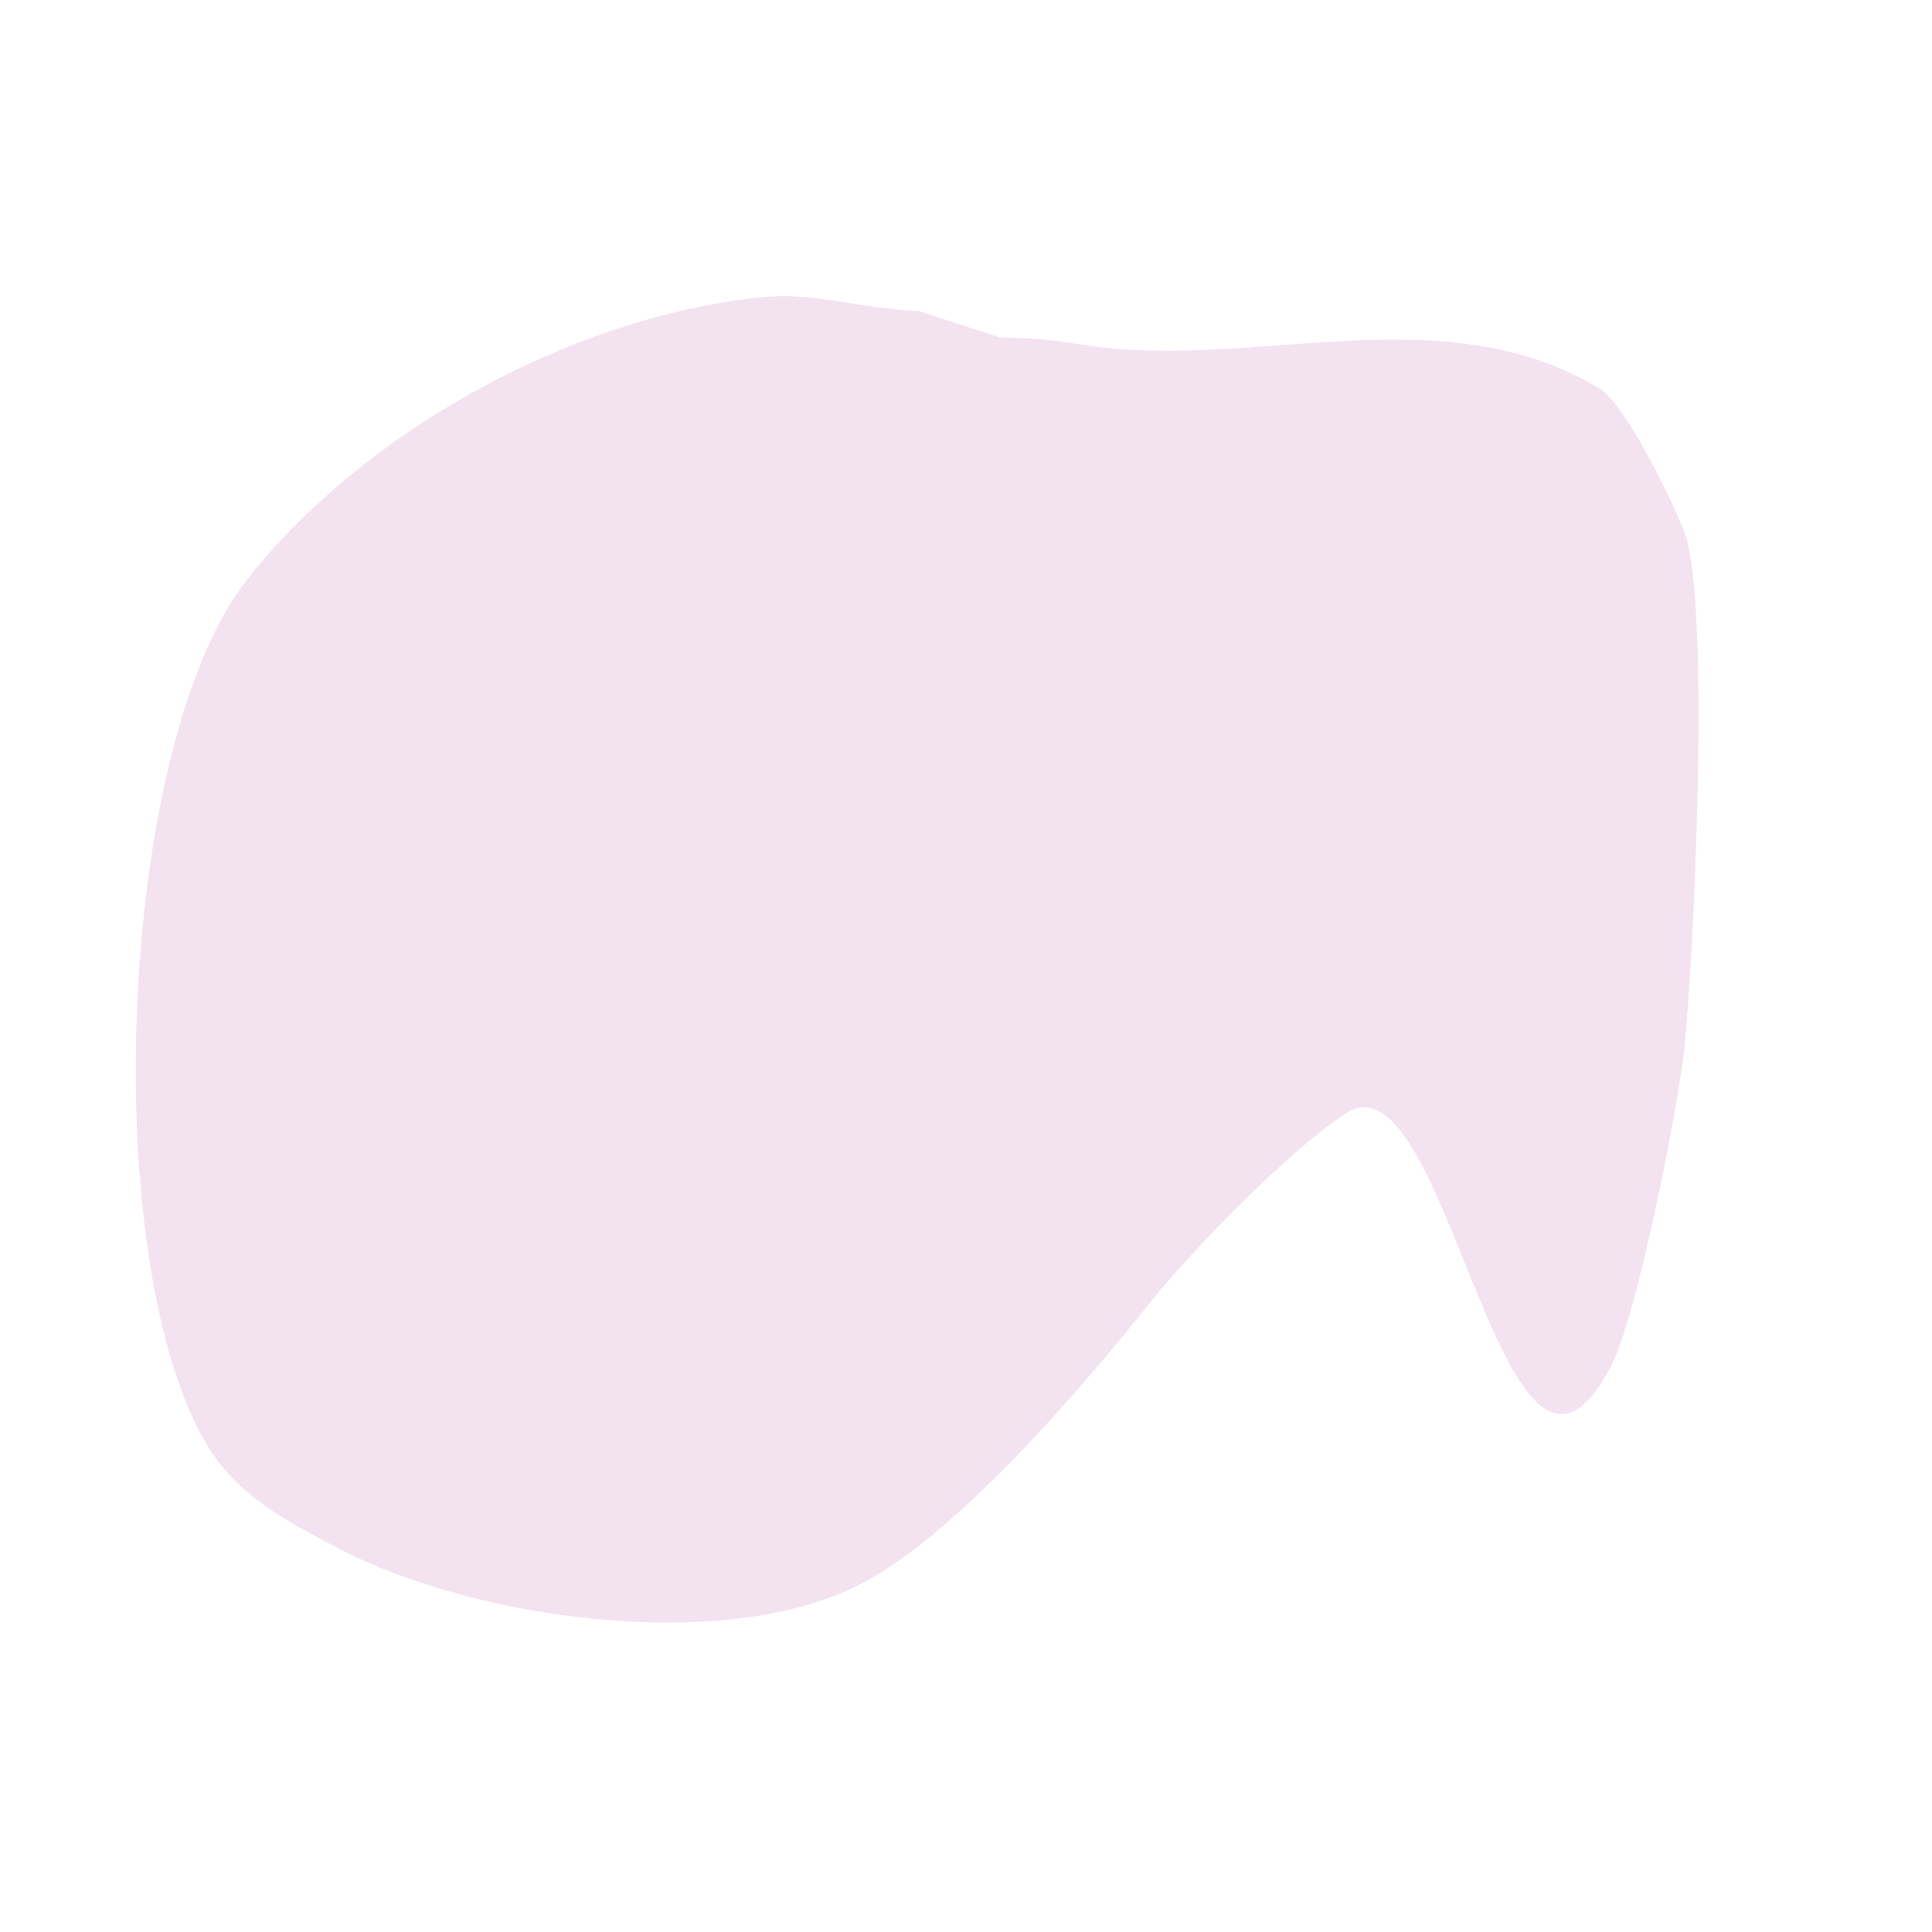 <svg id="erv1YWqF3V51" xmlns="http://www.w3.org/2000/svg" xmlns:xlink="http://www.w3.org/1999/xlink" viewBox="0 0 600 600" shape-rendering="geometricPrecision" text-rendering="geometricPrecision"><path d="M313.53,129.886c-15.014-3.003-30.629-11.312-45.099-12.628-59.001-5.364-130.419,18.113-174.985,57.727C44.152,218.802,9.636,377.667,33.915,438.364c6.703,16.757,20.7,27.325,34.275,37.883c36.633,28.493,110.806,53.529,156.945,39.687c31.75-9.525,78.154-47.189,104.63-70.355c15.068-13.185,51.172-39.063,70.355-46.903c34.599-14.14,22.613,148.751,66.747,92.002c10.921-14.042,34.681-75.315,39.687-92.002c7.21-24.034,33.11-135.396,28.863-158.749-1.793-9.862-10.921-42.478-18.04-48.707-37.338-32.671-88.475-27.076-133.494-36.079-24.945-4.989-21.916-7.63-46.903-12.628L313.53,129.886Z" transform="matrix(.984-.178 0.178 0.984-46.439 24.546)" fill="rgba(175,76,156,0.16)" stroke-width="1.2"/></svg>
